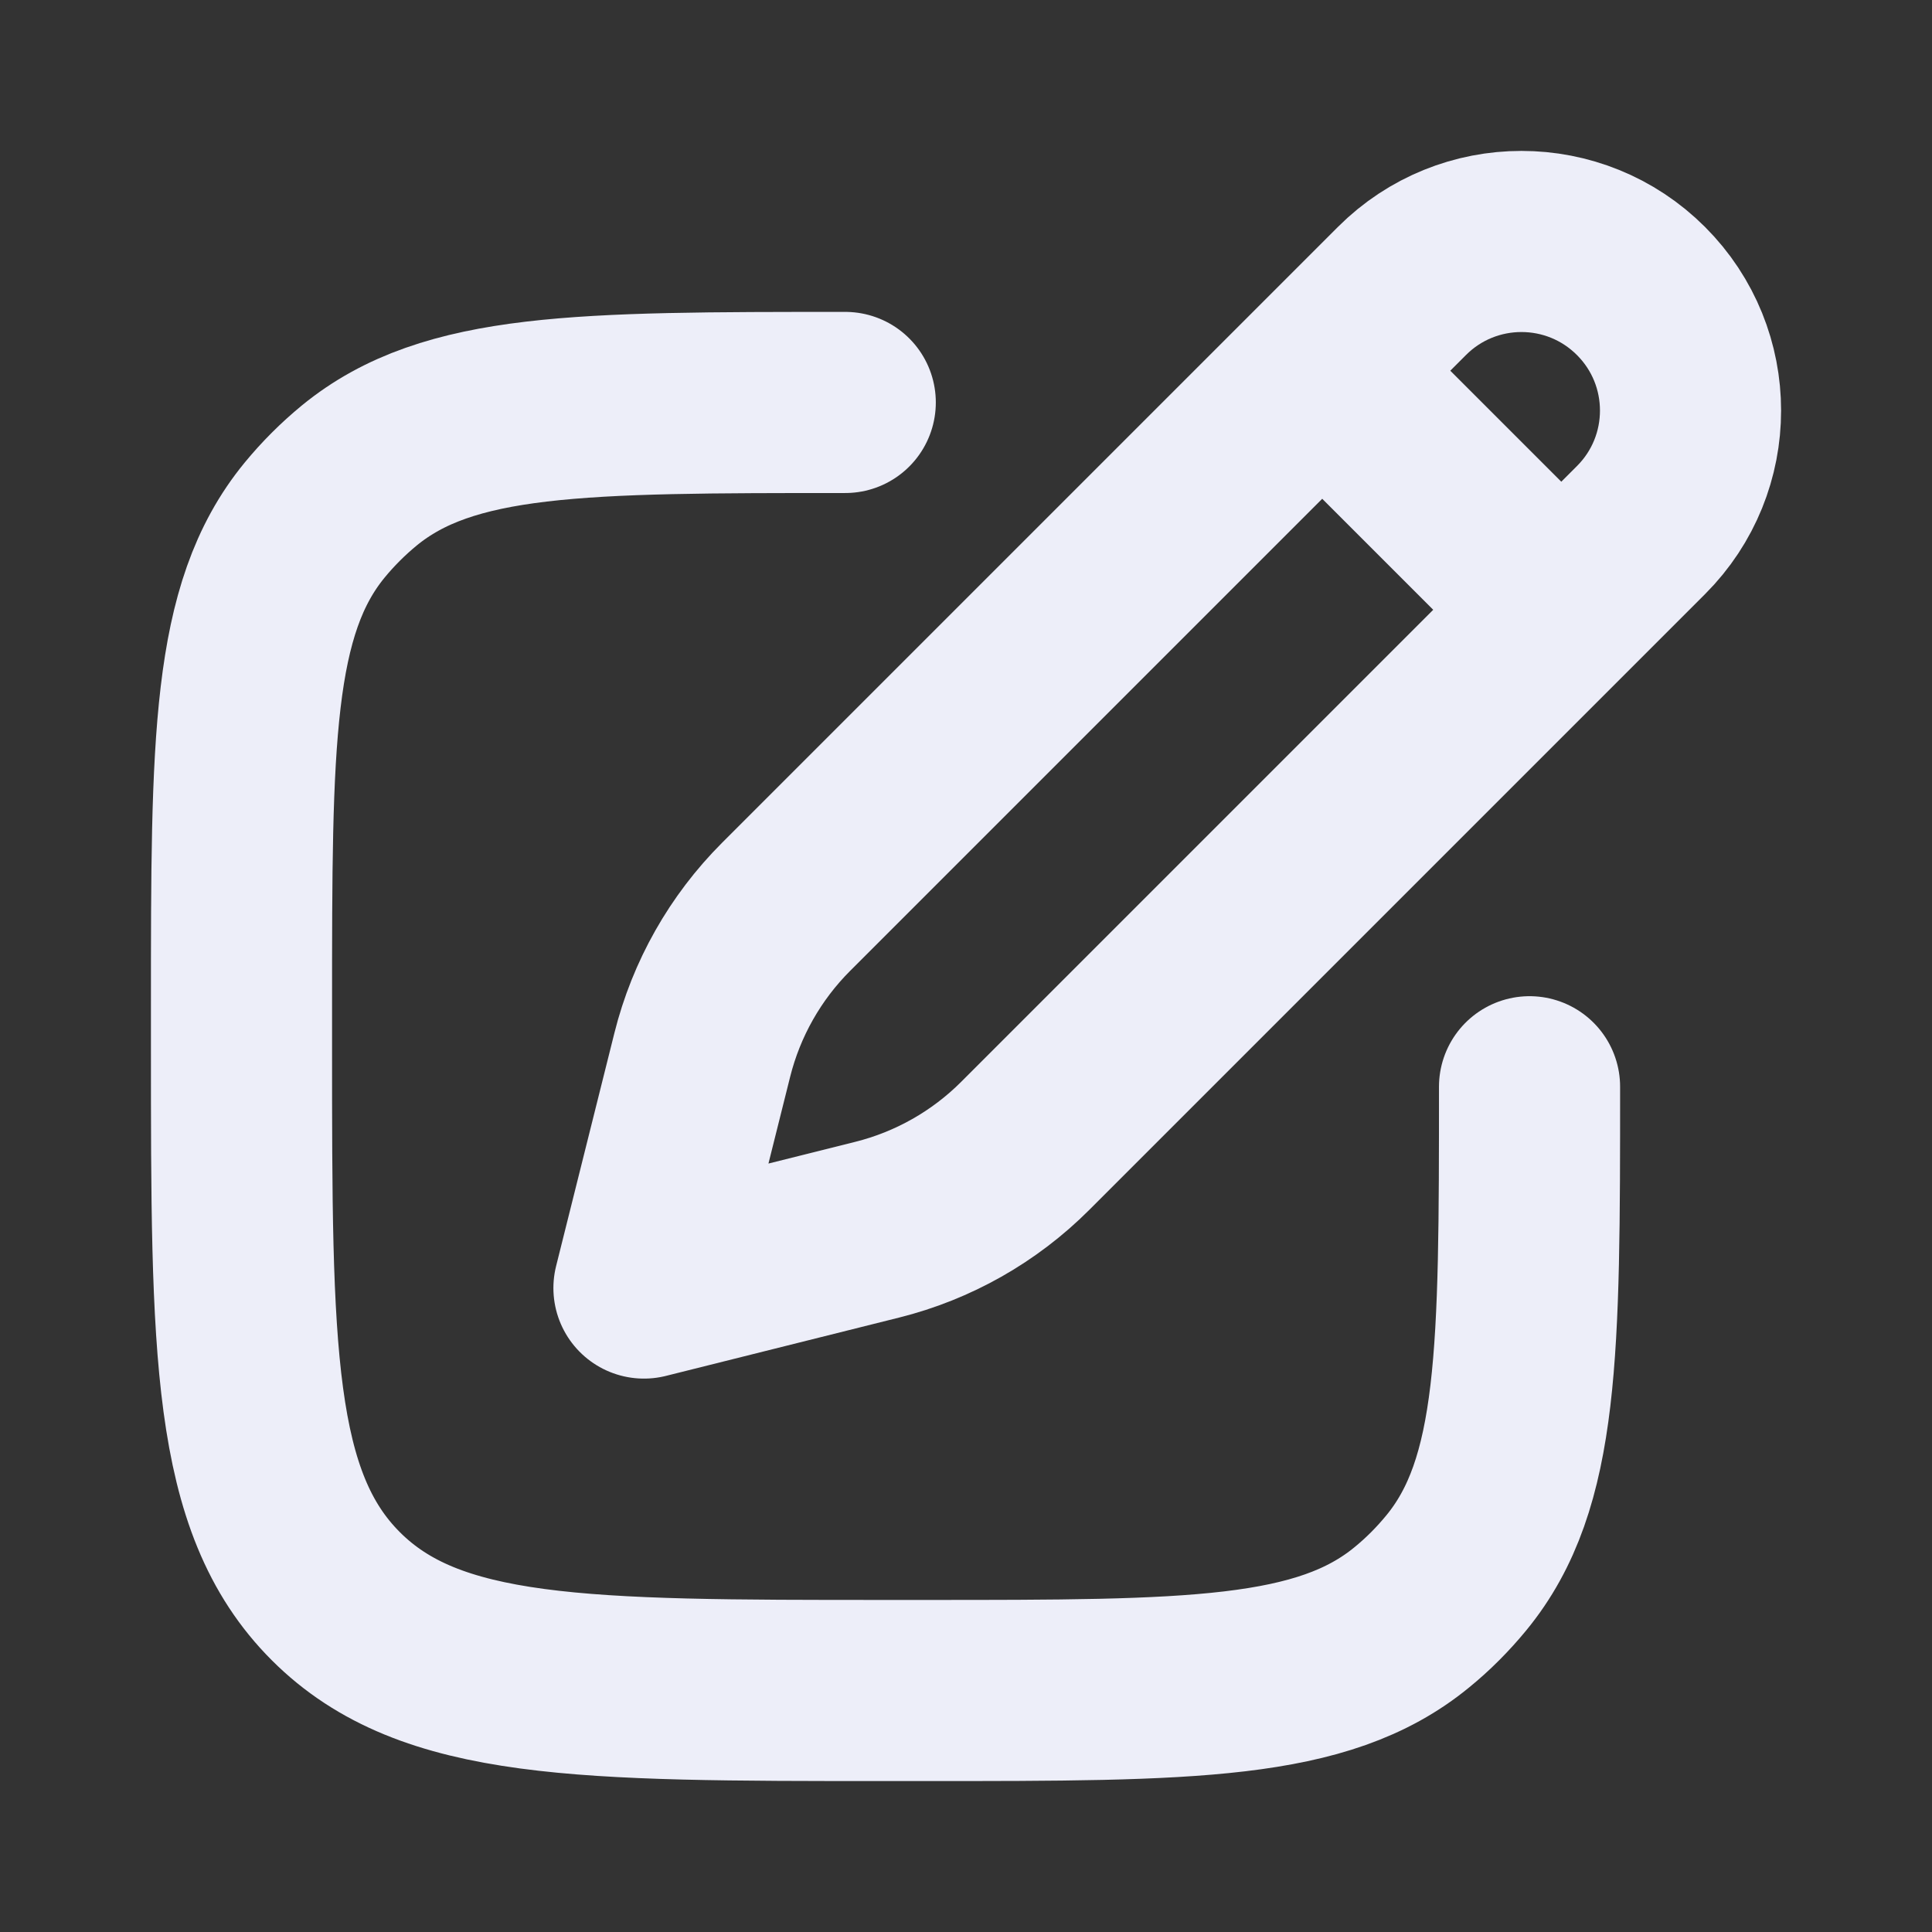 <svg width="16" height="16" viewBox="0 0 16 16" fill="none" xmlns="http://www.w3.org/2000/svg">
<rect x="0" y="0" width="16" height="16" fill="#333333" stroke="none"/>
<path d="M10.95 3.07L11.61 2.41C12.157 1.863 13.043 1.863 13.59 2.41C14.137 2.957 14.137 3.843 13.59 4.39L12.93 5.05M10.95 3.07L6.51 7.51C6.172 7.848 5.932 8.272 5.816 8.736L5.333 10.667L7.264 10.184C7.728 10.068 8.152 9.828 8.49 9.49L12.93 5.05M10.95 3.07L12.93 5.05" stroke="#EDEEF9" stroke-width="1.5" stroke-linejoin="round"/>
<path d="M12.667 9C12.667 11.191 12.667 12.287 12.061 13.025C11.95 13.16 11.827 13.284 11.692 13.394C10.954 14 9.858 14 7.667 14H7.333C4.819 14 3.562 14 2.781 13.219C2 12.438 2 11.181 2 8.666V8.333C2 6.141 2 5.046 2.605 4.308C2.716 4.173 2.84 4.049 2.975 3.938C3.713 3.333 4.808 3.333 7 3.333" stroke="#EDEEF9" stroke-width="1.5" stroke-linecap="round" stroke-linejoin="round"/>
</svg>
